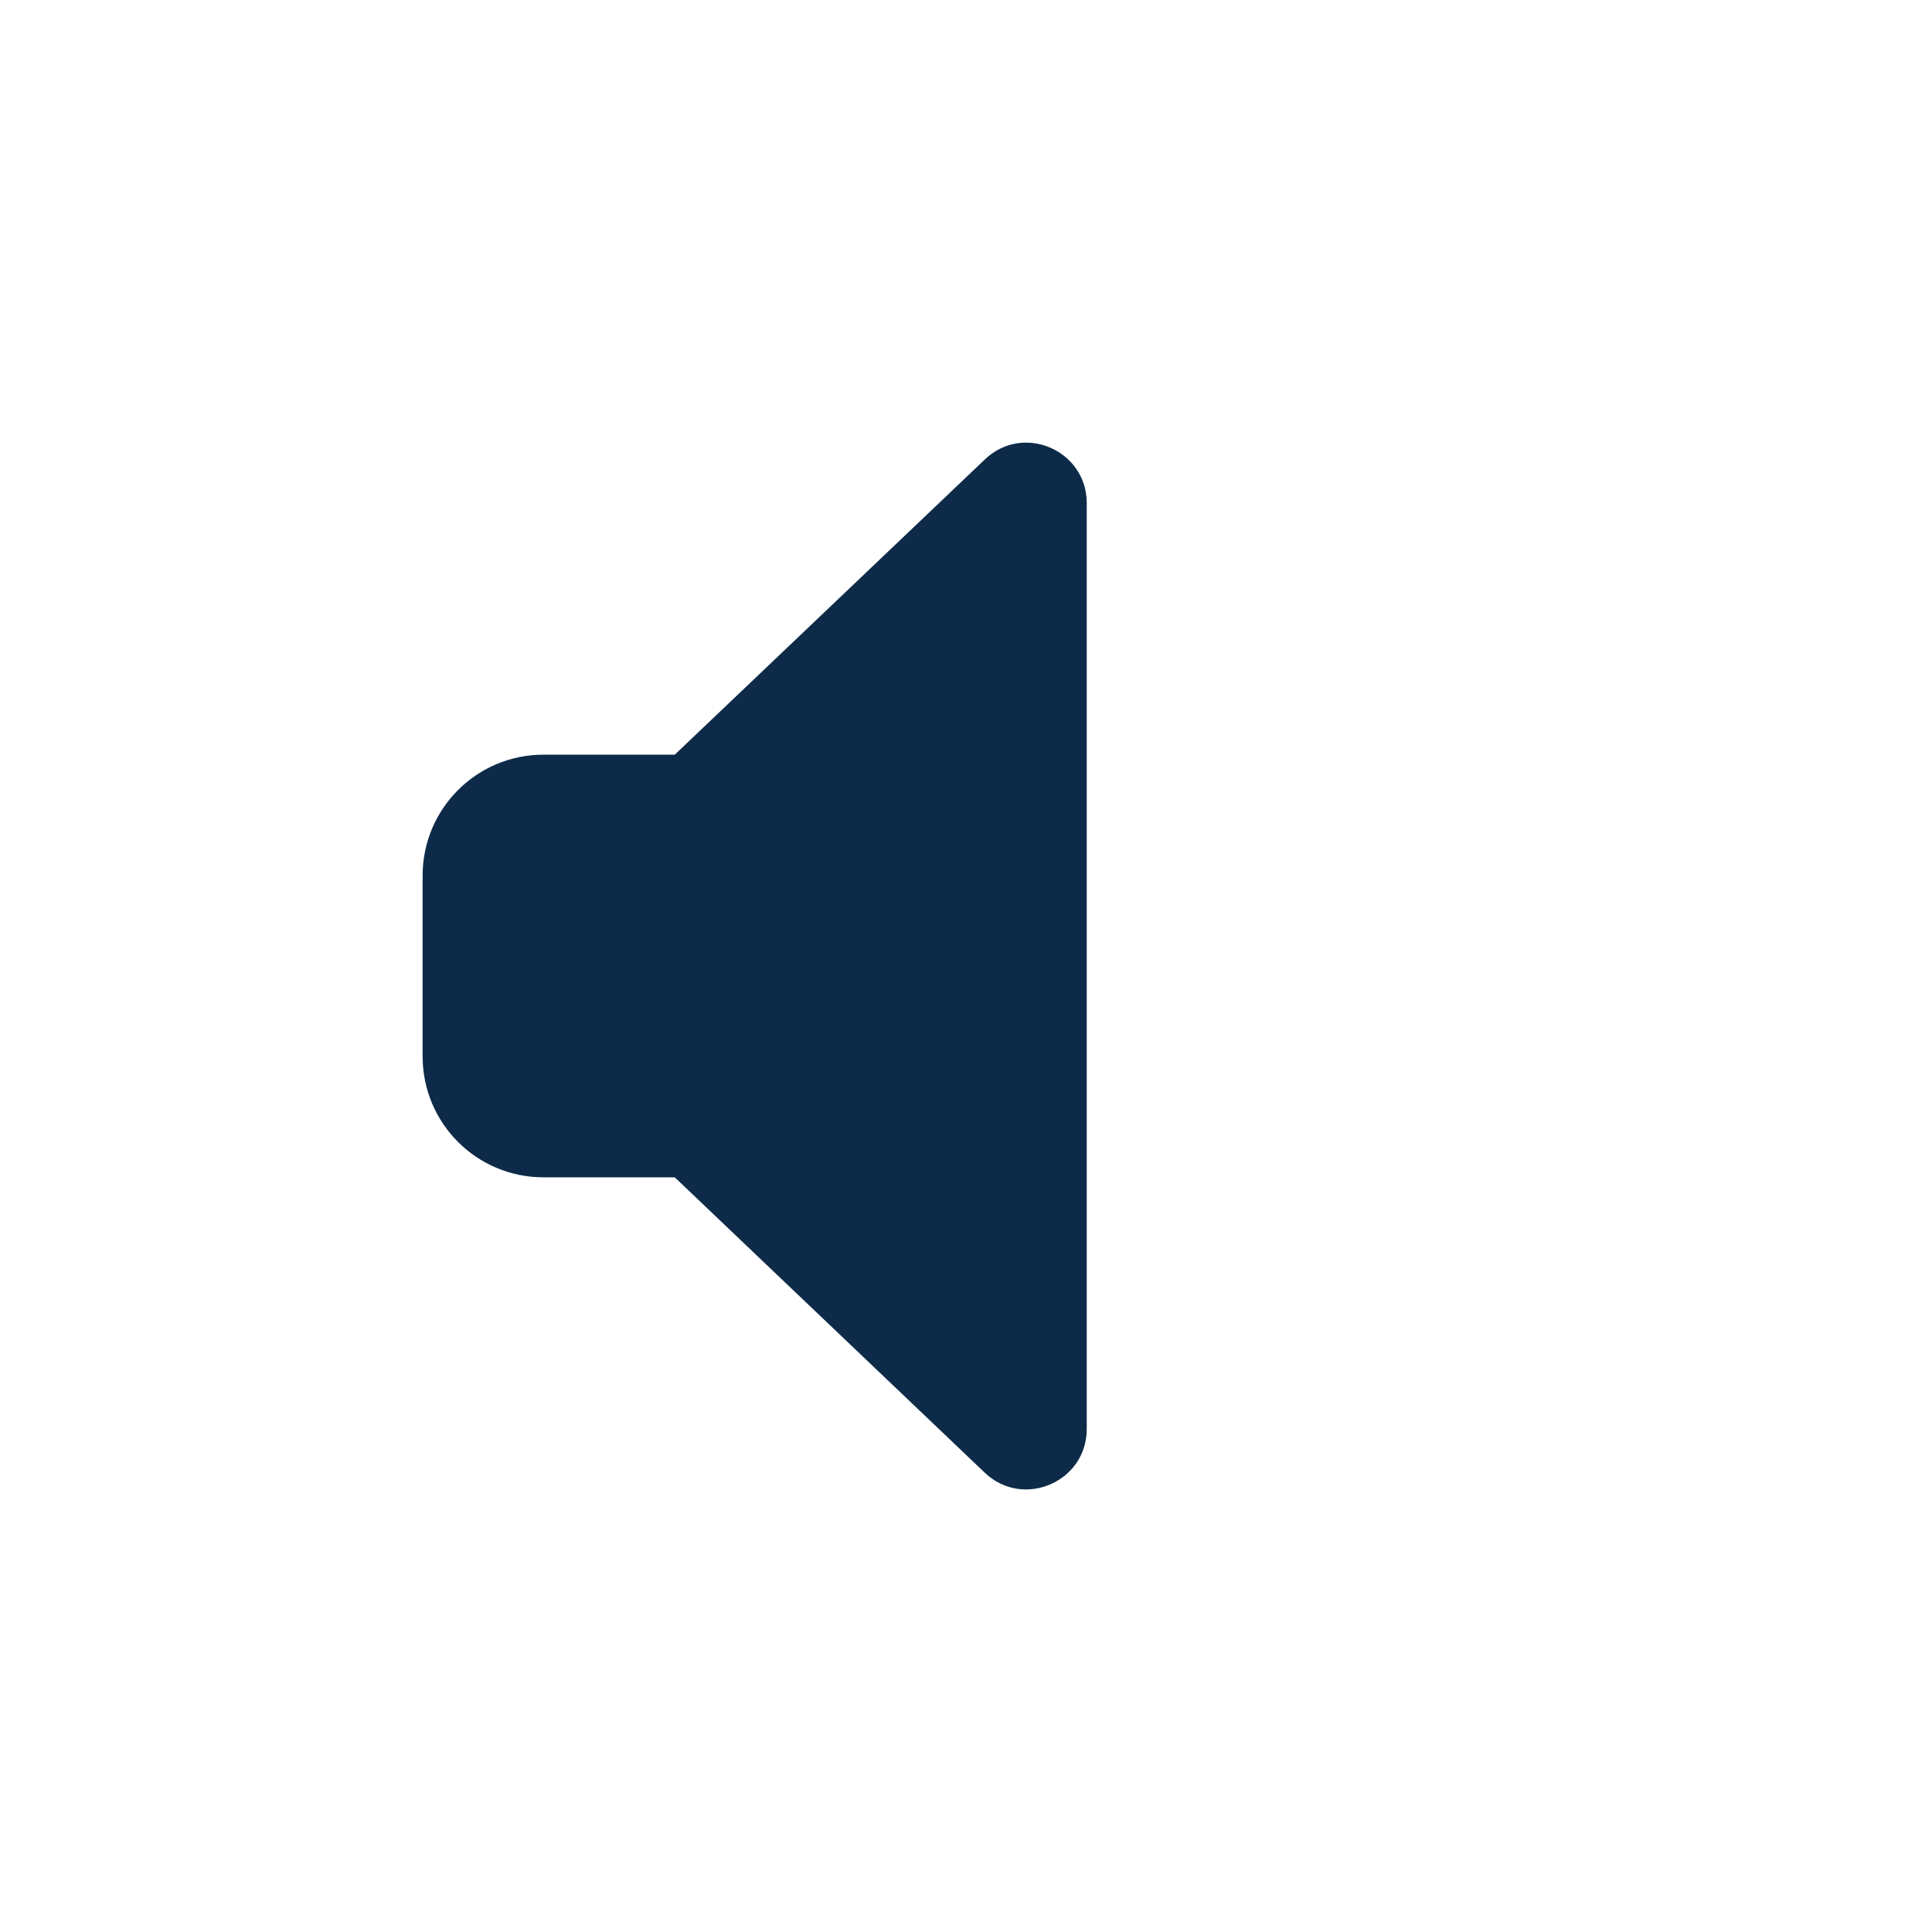 <svg width="16" height="16" viewBox="0 0 16 16" fill="none" xmlns="http://www.w3.org/2000/svg">
<path fill-rule="evenodd" clip-rule="evenodd" d="M5.588 9.75H4.5C3.948 9.75 3.5 9.302 3.5 8.75V7.25C3.5 6.698 3.948 6.25 4.5 6.25H5.588L8.156 3.805C8.473 3.501 9 3.727 9 4.167V11.834C9 12.274 8.473 12.499 8.155 12.196L5.588 9.75Z" fill="#0D2B49"/>
</svg>

